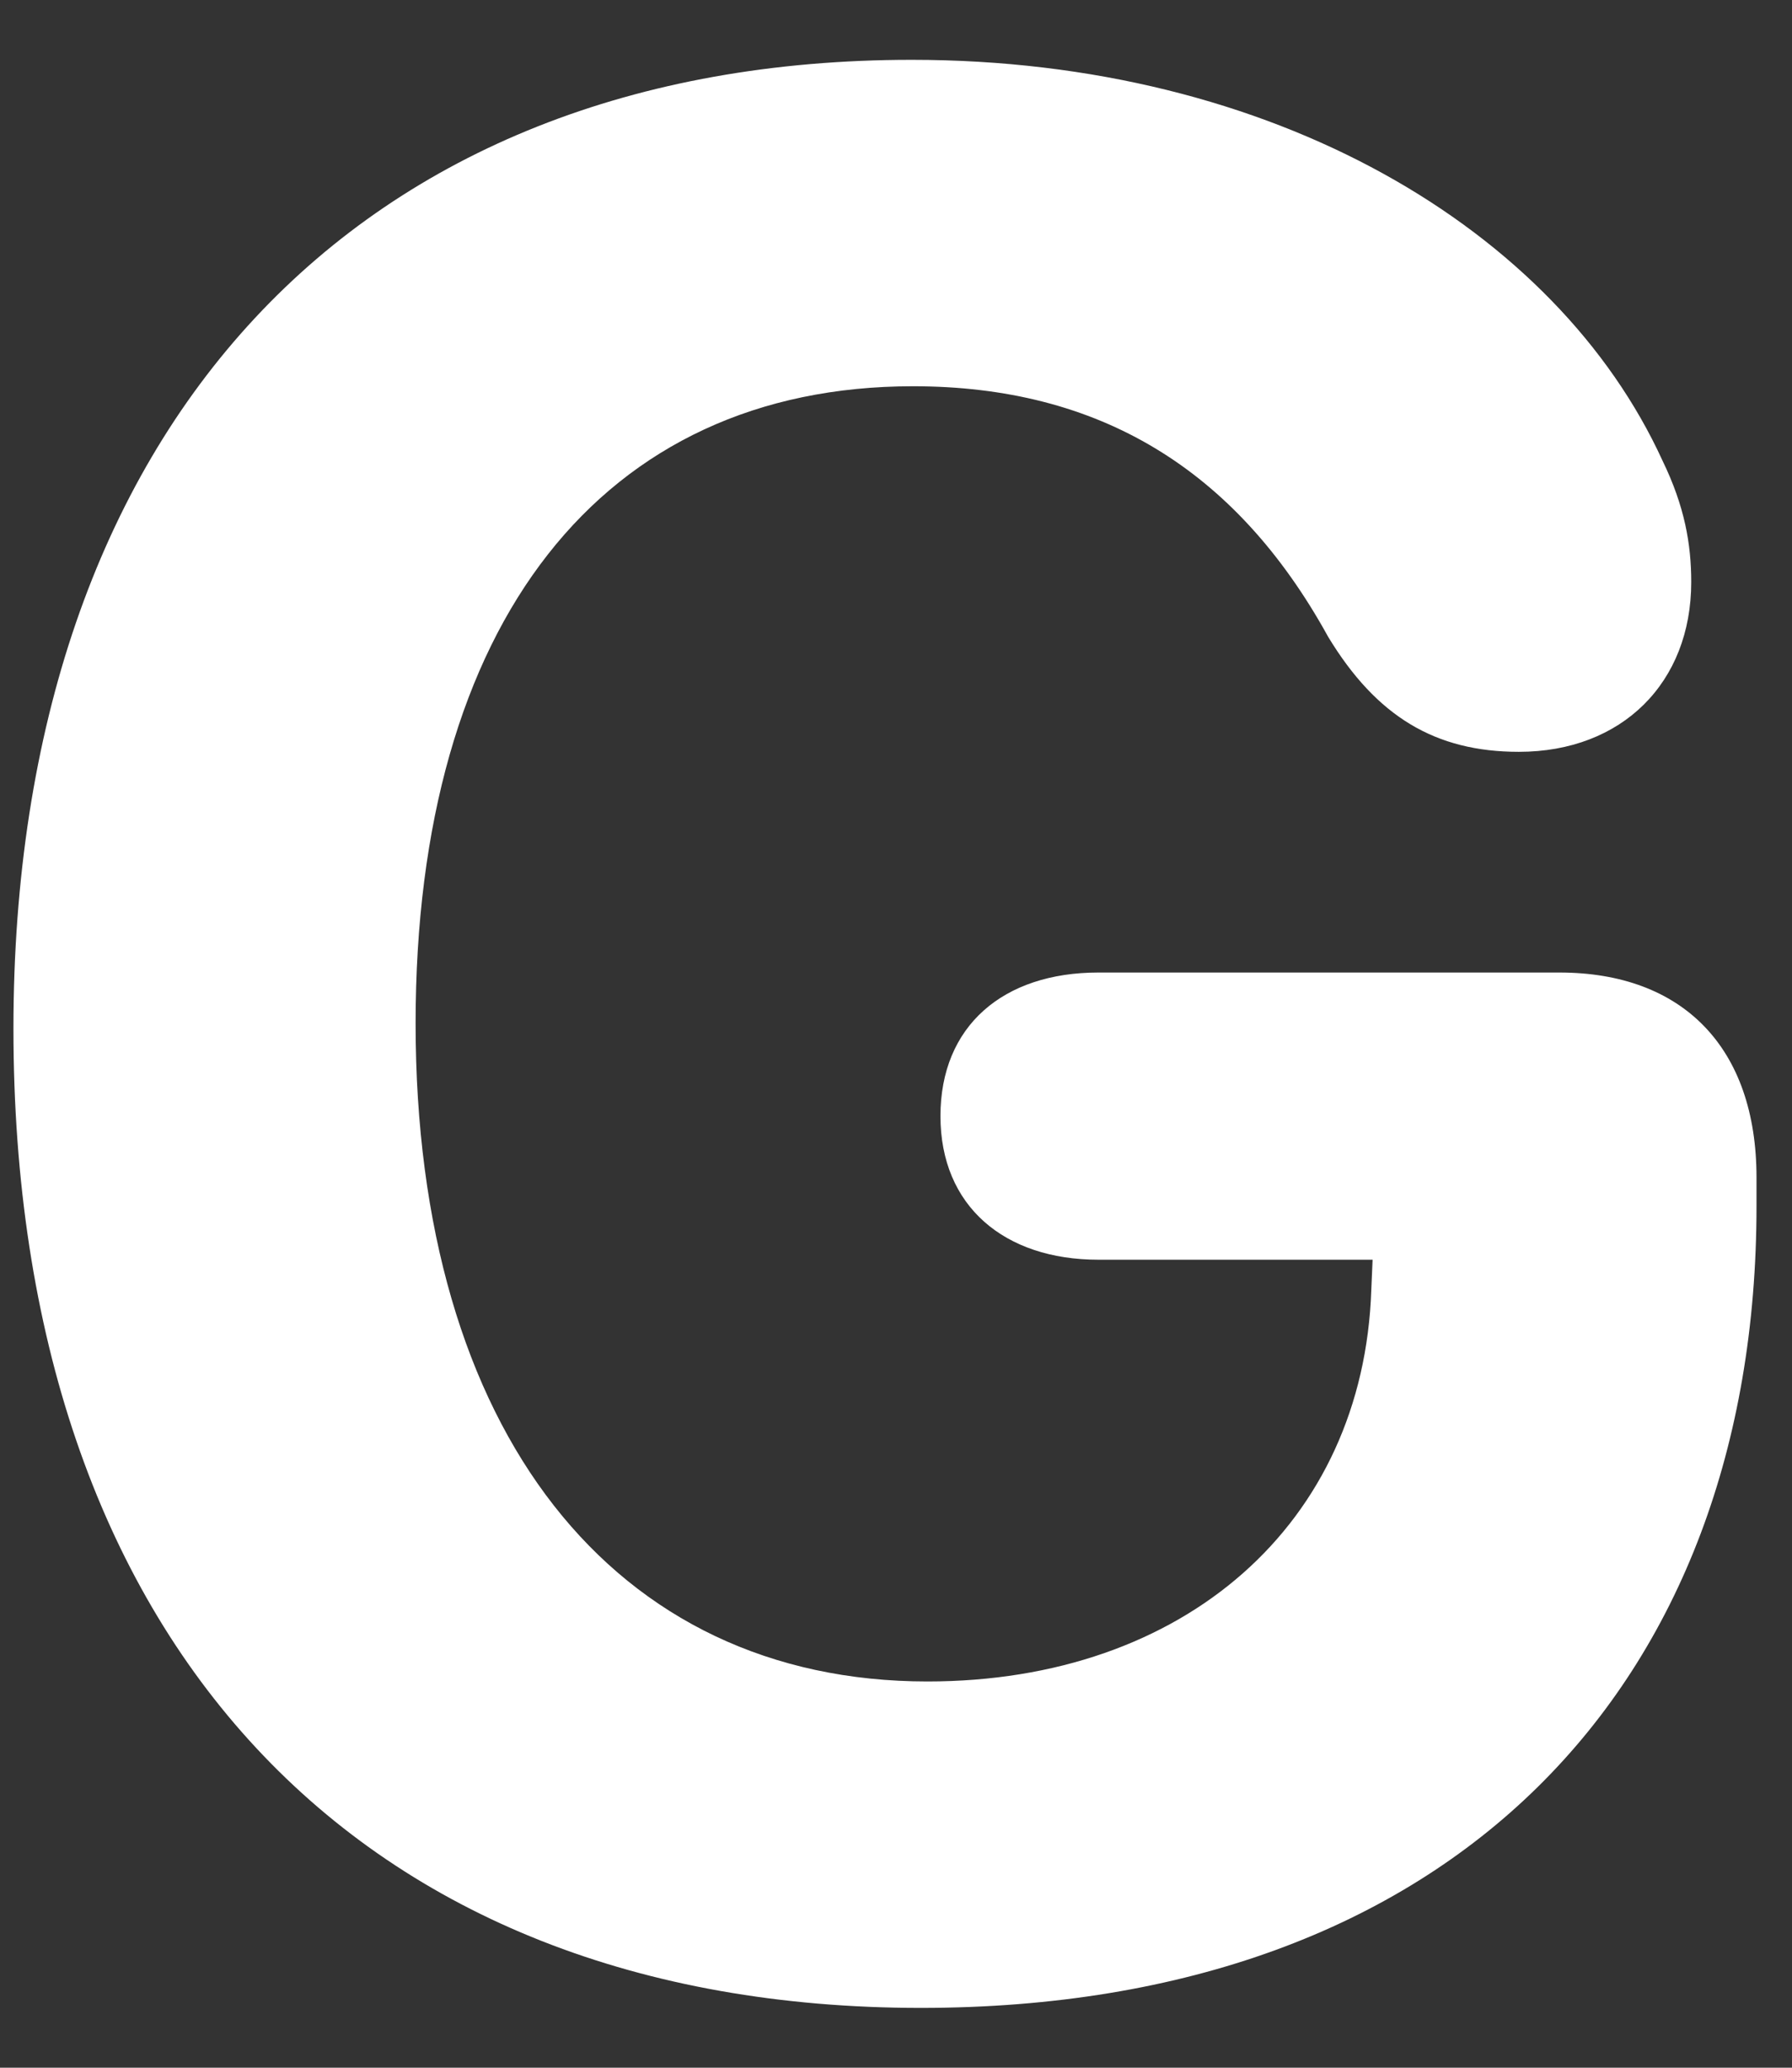 <svg width="26" height="30" viewBox="0 0 26 30" fill="none" xmlns="http://www.w3.org/2000/svg">
<rect x="0" y="0" width="26" height="30" fill="#333333" stroke="none"/>
<path d="M13.361 29.132C5.196 29.132 0.195 23.809 0.195 14.924C0.195 6.172 5.196 0.868 13.228 0.868C18.476 0.868 22.587 3.33 24.121 6.683C24.443 7.346 24.538 7.896 24.538 8.445C24.538 9.904 23.534 10.908 22.037 10.908C20.825 10.908 19.972 10.396 19.271 9.241C17.926 6.797 15.937 5.604 13.247 5.604C8.739 5.604 6.03 9.033 6.03 14.848C6.03 20.778 8.909 24.396 13.456 24.396C17.188 24.396 19.783 22.104 19.896 18.713L19.915 18.277H15.937C14.573 18.277 13.645 17.5 13.645 16.193C13.645 14.886 14.554 14.11 15.937 14.11H22.624C24.424 14.11 25.485 15.208 25.485 17.084V17.5C25.485 24.453 21.071 29.132 13.361 29.132Z" fill="white"/>
</svg>
